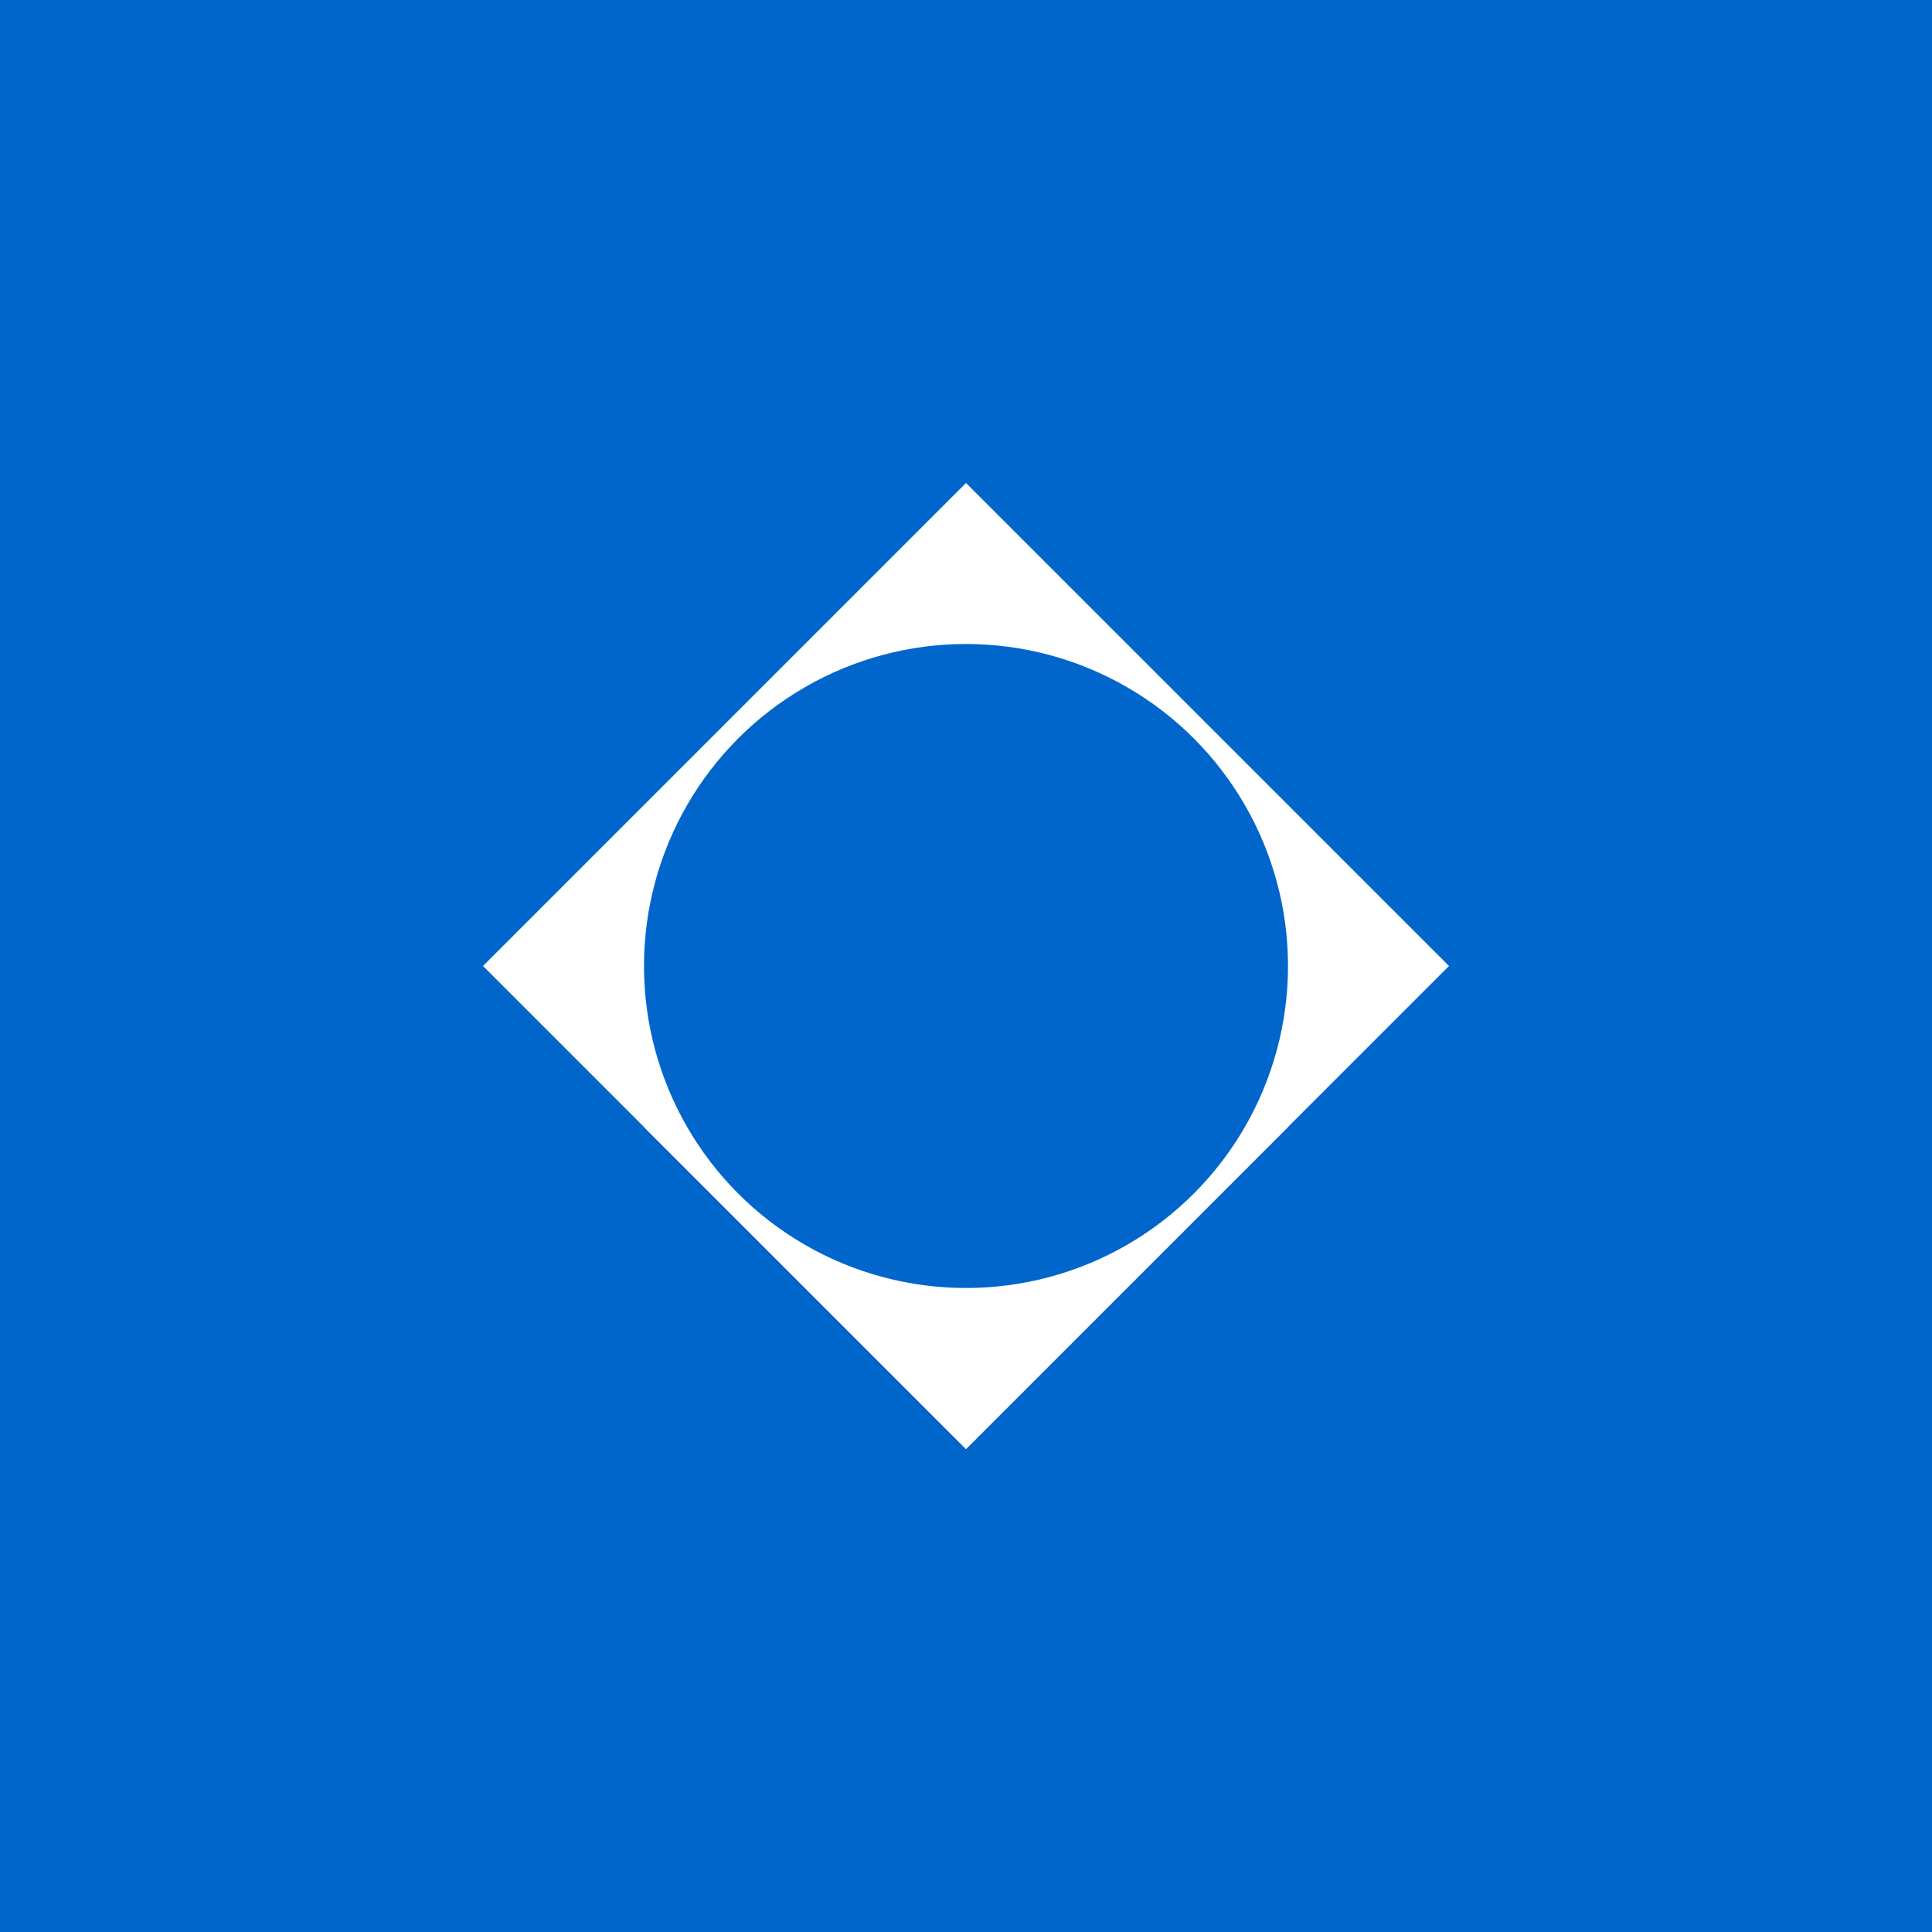 <svg width="48" height="48" viewBox="0 0 48 48" fill="none" xmlns="http://www.w3.org/2000/svg">
<rect width="48" height="48" fill="#0066CC"/>
<path d="M12 24L24 12L36 24L24 36L12 24Z" fill="#FFF"/>
<path d="M16 28L24 20L32 28L24 36L16 28Z" fill="#FFF"/>
<circle cx="24" cy="24" r="8" fill="#0066CC"/>
<circle cx="24" cy="24" r="4" fill="#0066CC"/>
</svg> 